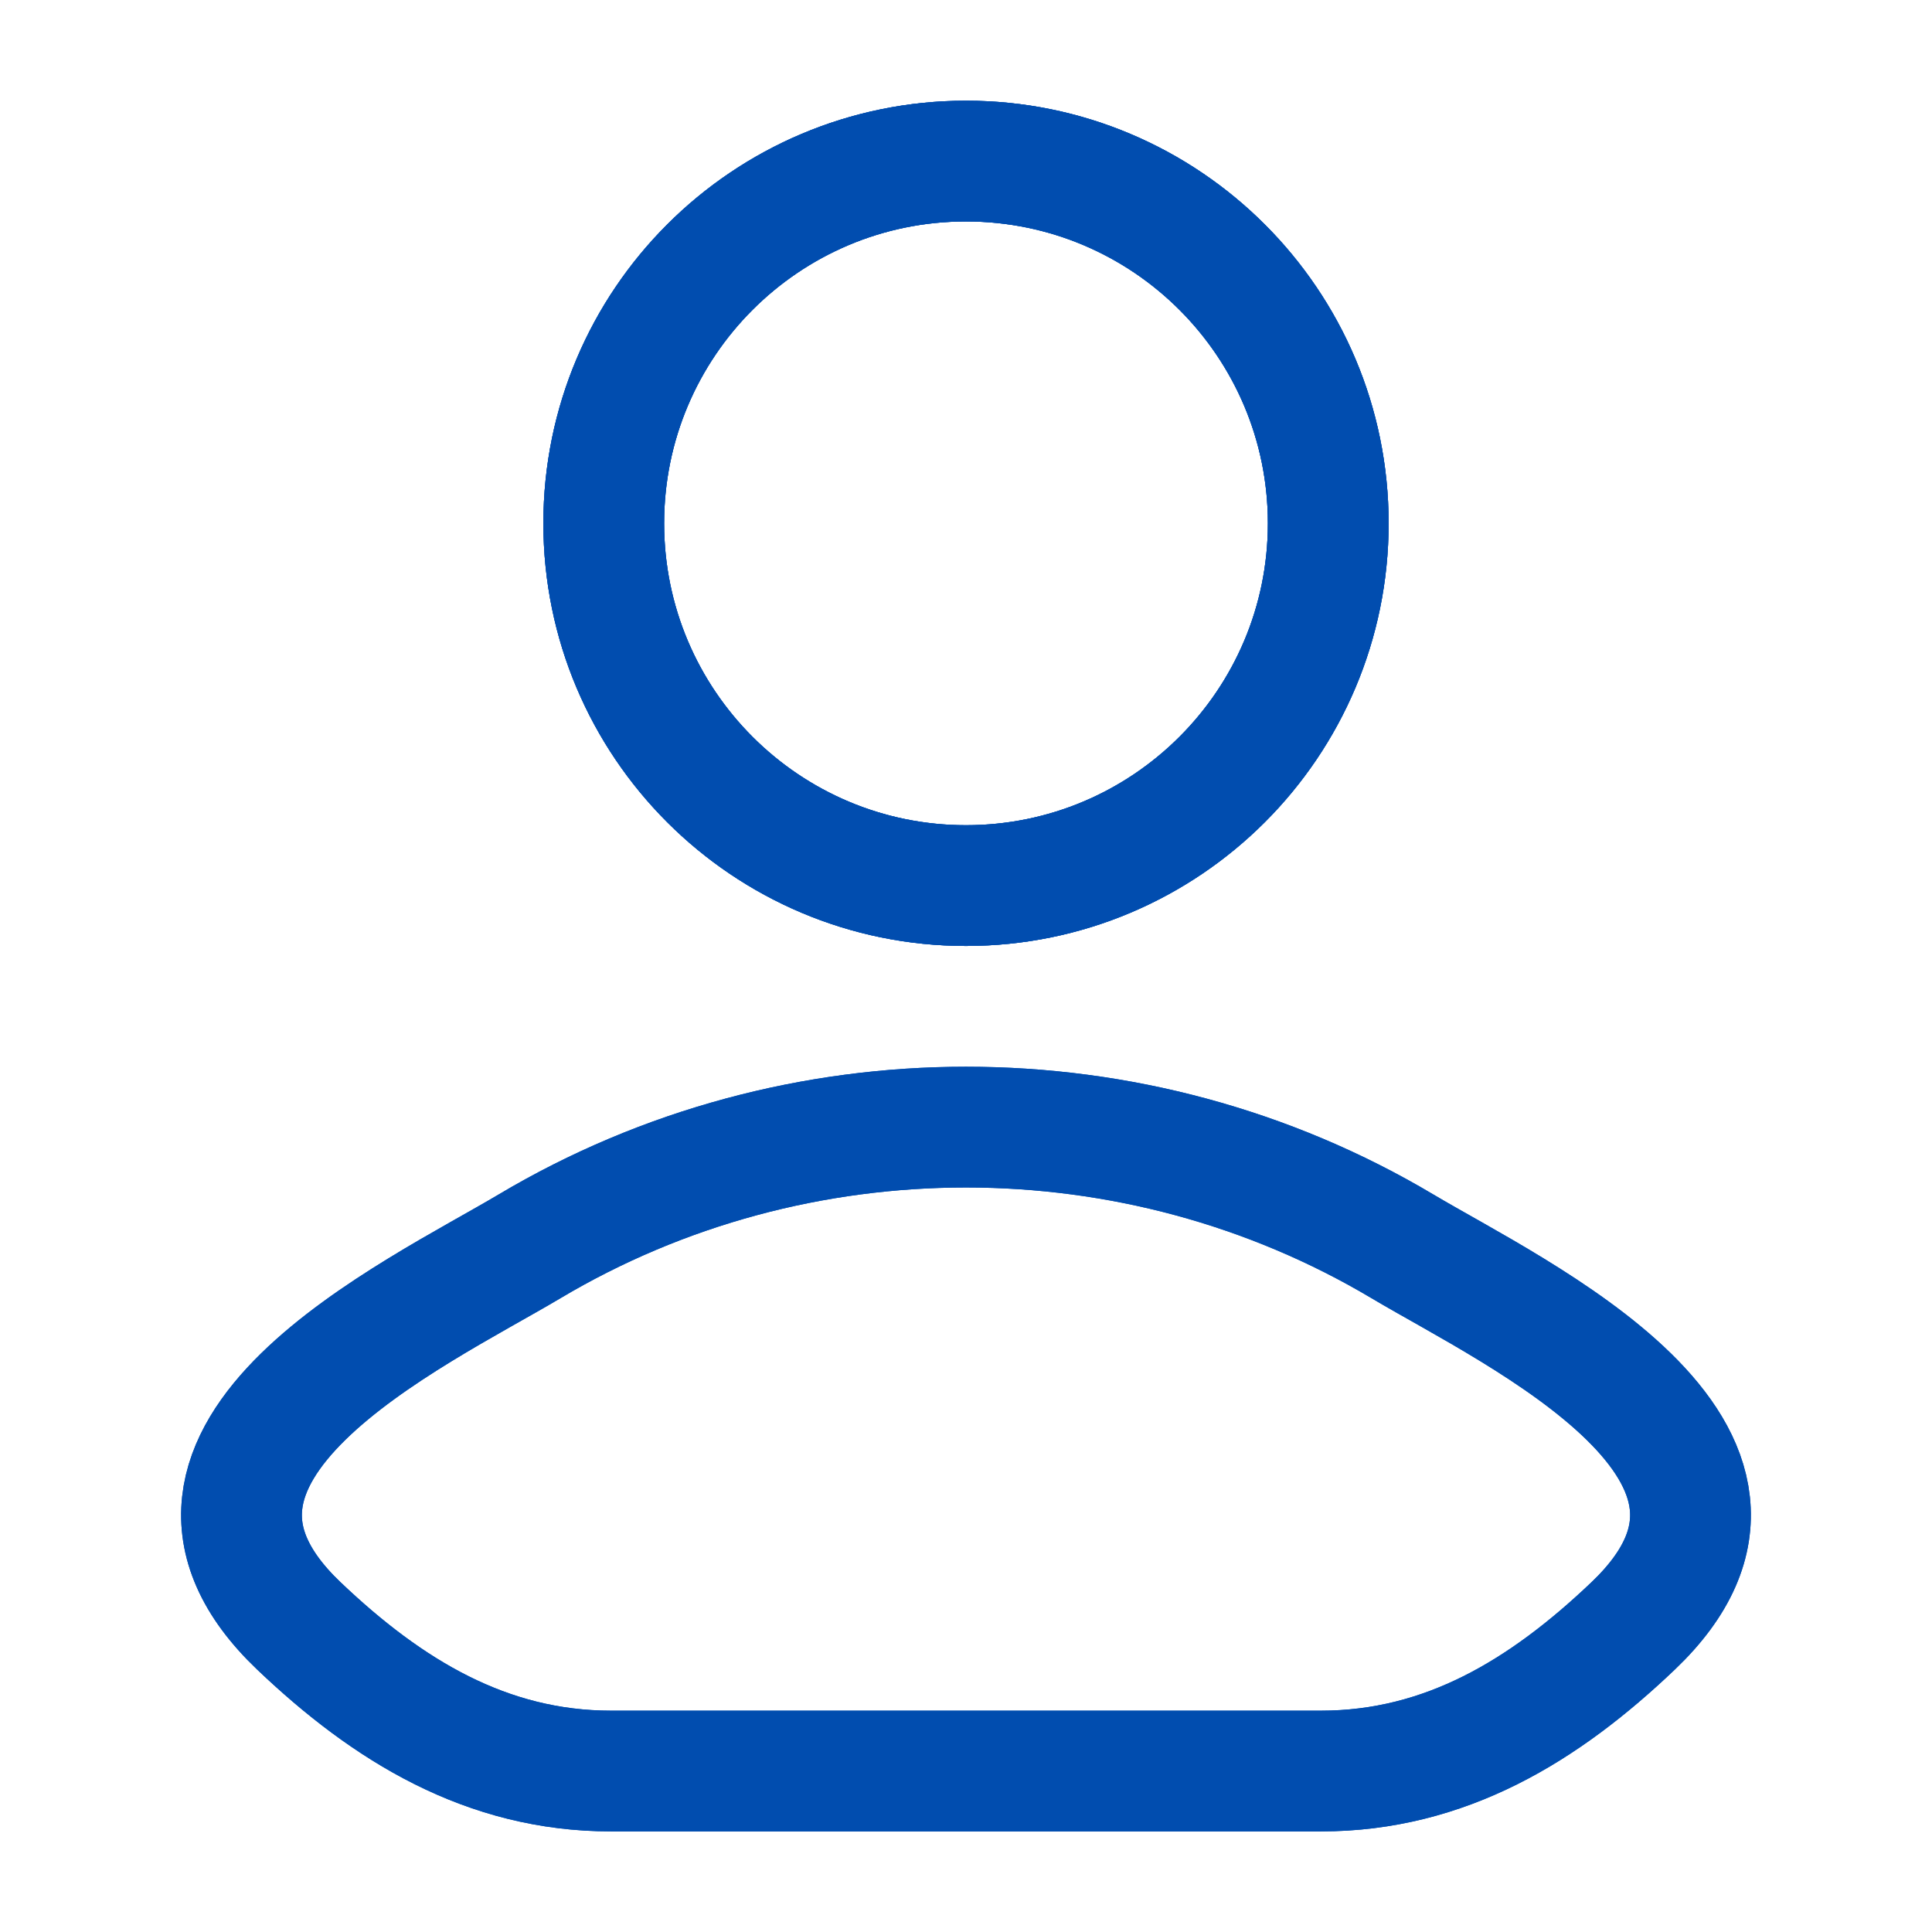 <svg width="16" height="16" viewBox="0 0 16 16" fill="none" xmlns="http://www.w3.org/2000/svg">
<path d="M4.385 10.322C3.442 10.883 0.969 12.03 2.475 13.465C3.211 14.166 4.03 14.667 5.061 14.667H10.939C11.97 14.667 12.789 14.166 13.525 13.465C15.031 12.03 12.558 10.883 11.615 10.322C9.403 9.005 6.597 9.005 4.385 10.322Z" stroke="#014DAF" stroke-linecap="round" stroke-linejoin="round"/>
<path d="M4.385 10.322C3.442 10.883 0.969 12.03 2.475 13.465C3.211 14.166 4.03 14.667 5.061 14.667H10.939C11.97 14.667 12.789 14.166 13.525 13.465C15.031 12.03 12.558 10.883 11.615 10.322C9.403 9.005 6.597 9.005 4.385 10.322Z" stroke="#014DAF" stroke-linecap="round" stroke-linejoin="round"/>
<path d="M11 4.334C11 5.991 9.657 7.334 8 7.334C6.343 7.334 5 5.991 5 4.334C5 2.677 6.343 1.334 8 1.334C9.657 1.334 11 2.677 11 4.334Z" stroke="#014DAF"/>
<path d="M11 4.334C11 5.991 9.657 7.334 8 7.334C6.343 7.334 5 5.991 5 4.334C5 2.677 6.343 1.334 8 1.334C9.657 1.334 11 2.677 11 4.334Z" stroke="#014DAF"/>
<path d="M11 4.334C11 5.991 9.657 7.334 8 7.334C6.343 7.334 5 5.991 5 4.334C5 2.677 6.343 1.334 8 1.334C9.657 1.334 11 2.677 11 4.334Z" stroke="#014DAF"/>
</svg>
